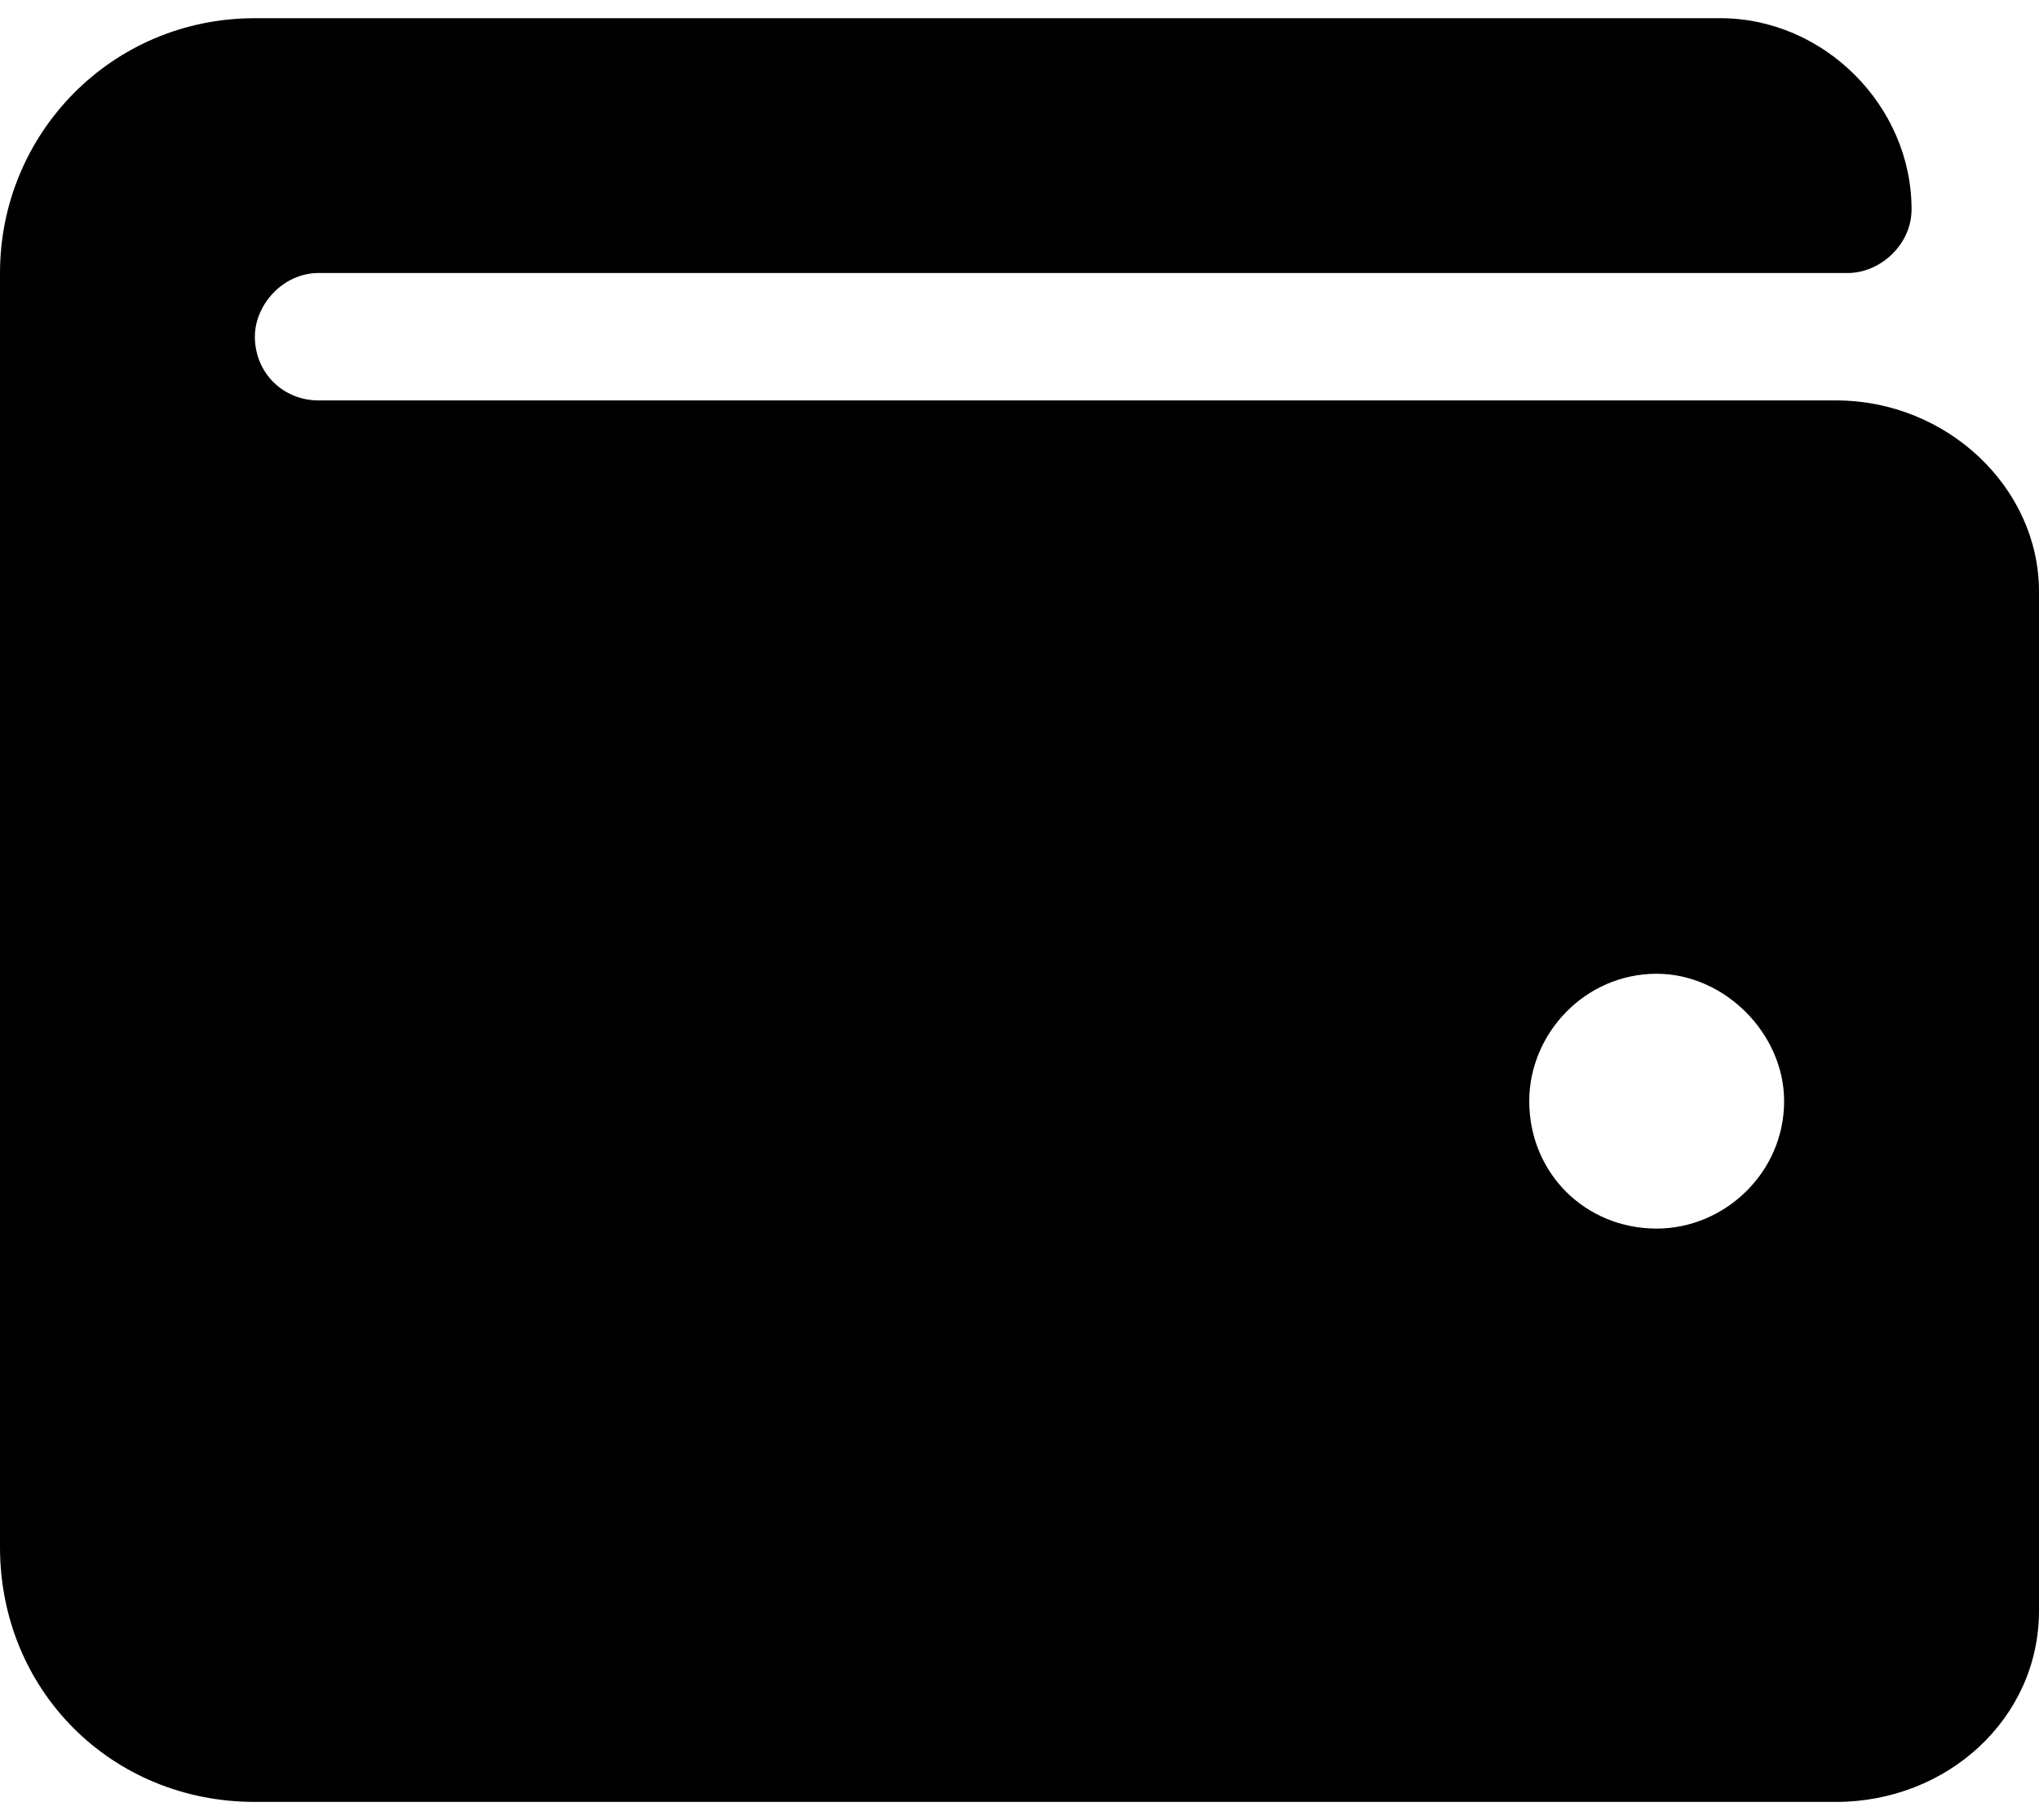 <svg viewBox="0 0 28 25" fill="none" xmlns="http://www.w3.org/2000/svg">
<path d="M25.211 5.5C26.742 5.5 28 6.703 28 8.125V22.125C28 23.602 26.742 24.75 25.211 24.75H3.5C1.531 24.75 0 23.219 0 21.25V3.75C0 1.836 1.531 0.25 3.5 0.25H23.625C25.047 0.25 26.25 1.453 26.25 2.875C26.25 3.367 25.812 3.75 25.375 3.75H4.375C3.883 3.75 3.5 4.188 3.5 4.625C3.5 5.117 3.883 5.5 4.375 5.5H25.211ZM22.75 16.875C23.68 16.875 24.5 16.109 24.5 15.125C24.5 14.195 23.68 13.375 22.75 13.375C21.766 13.375 21 14.195 21 15.125C21 16.109 21.766 16.875 22.75 16.875Z" fill="black"/>
</svg>
